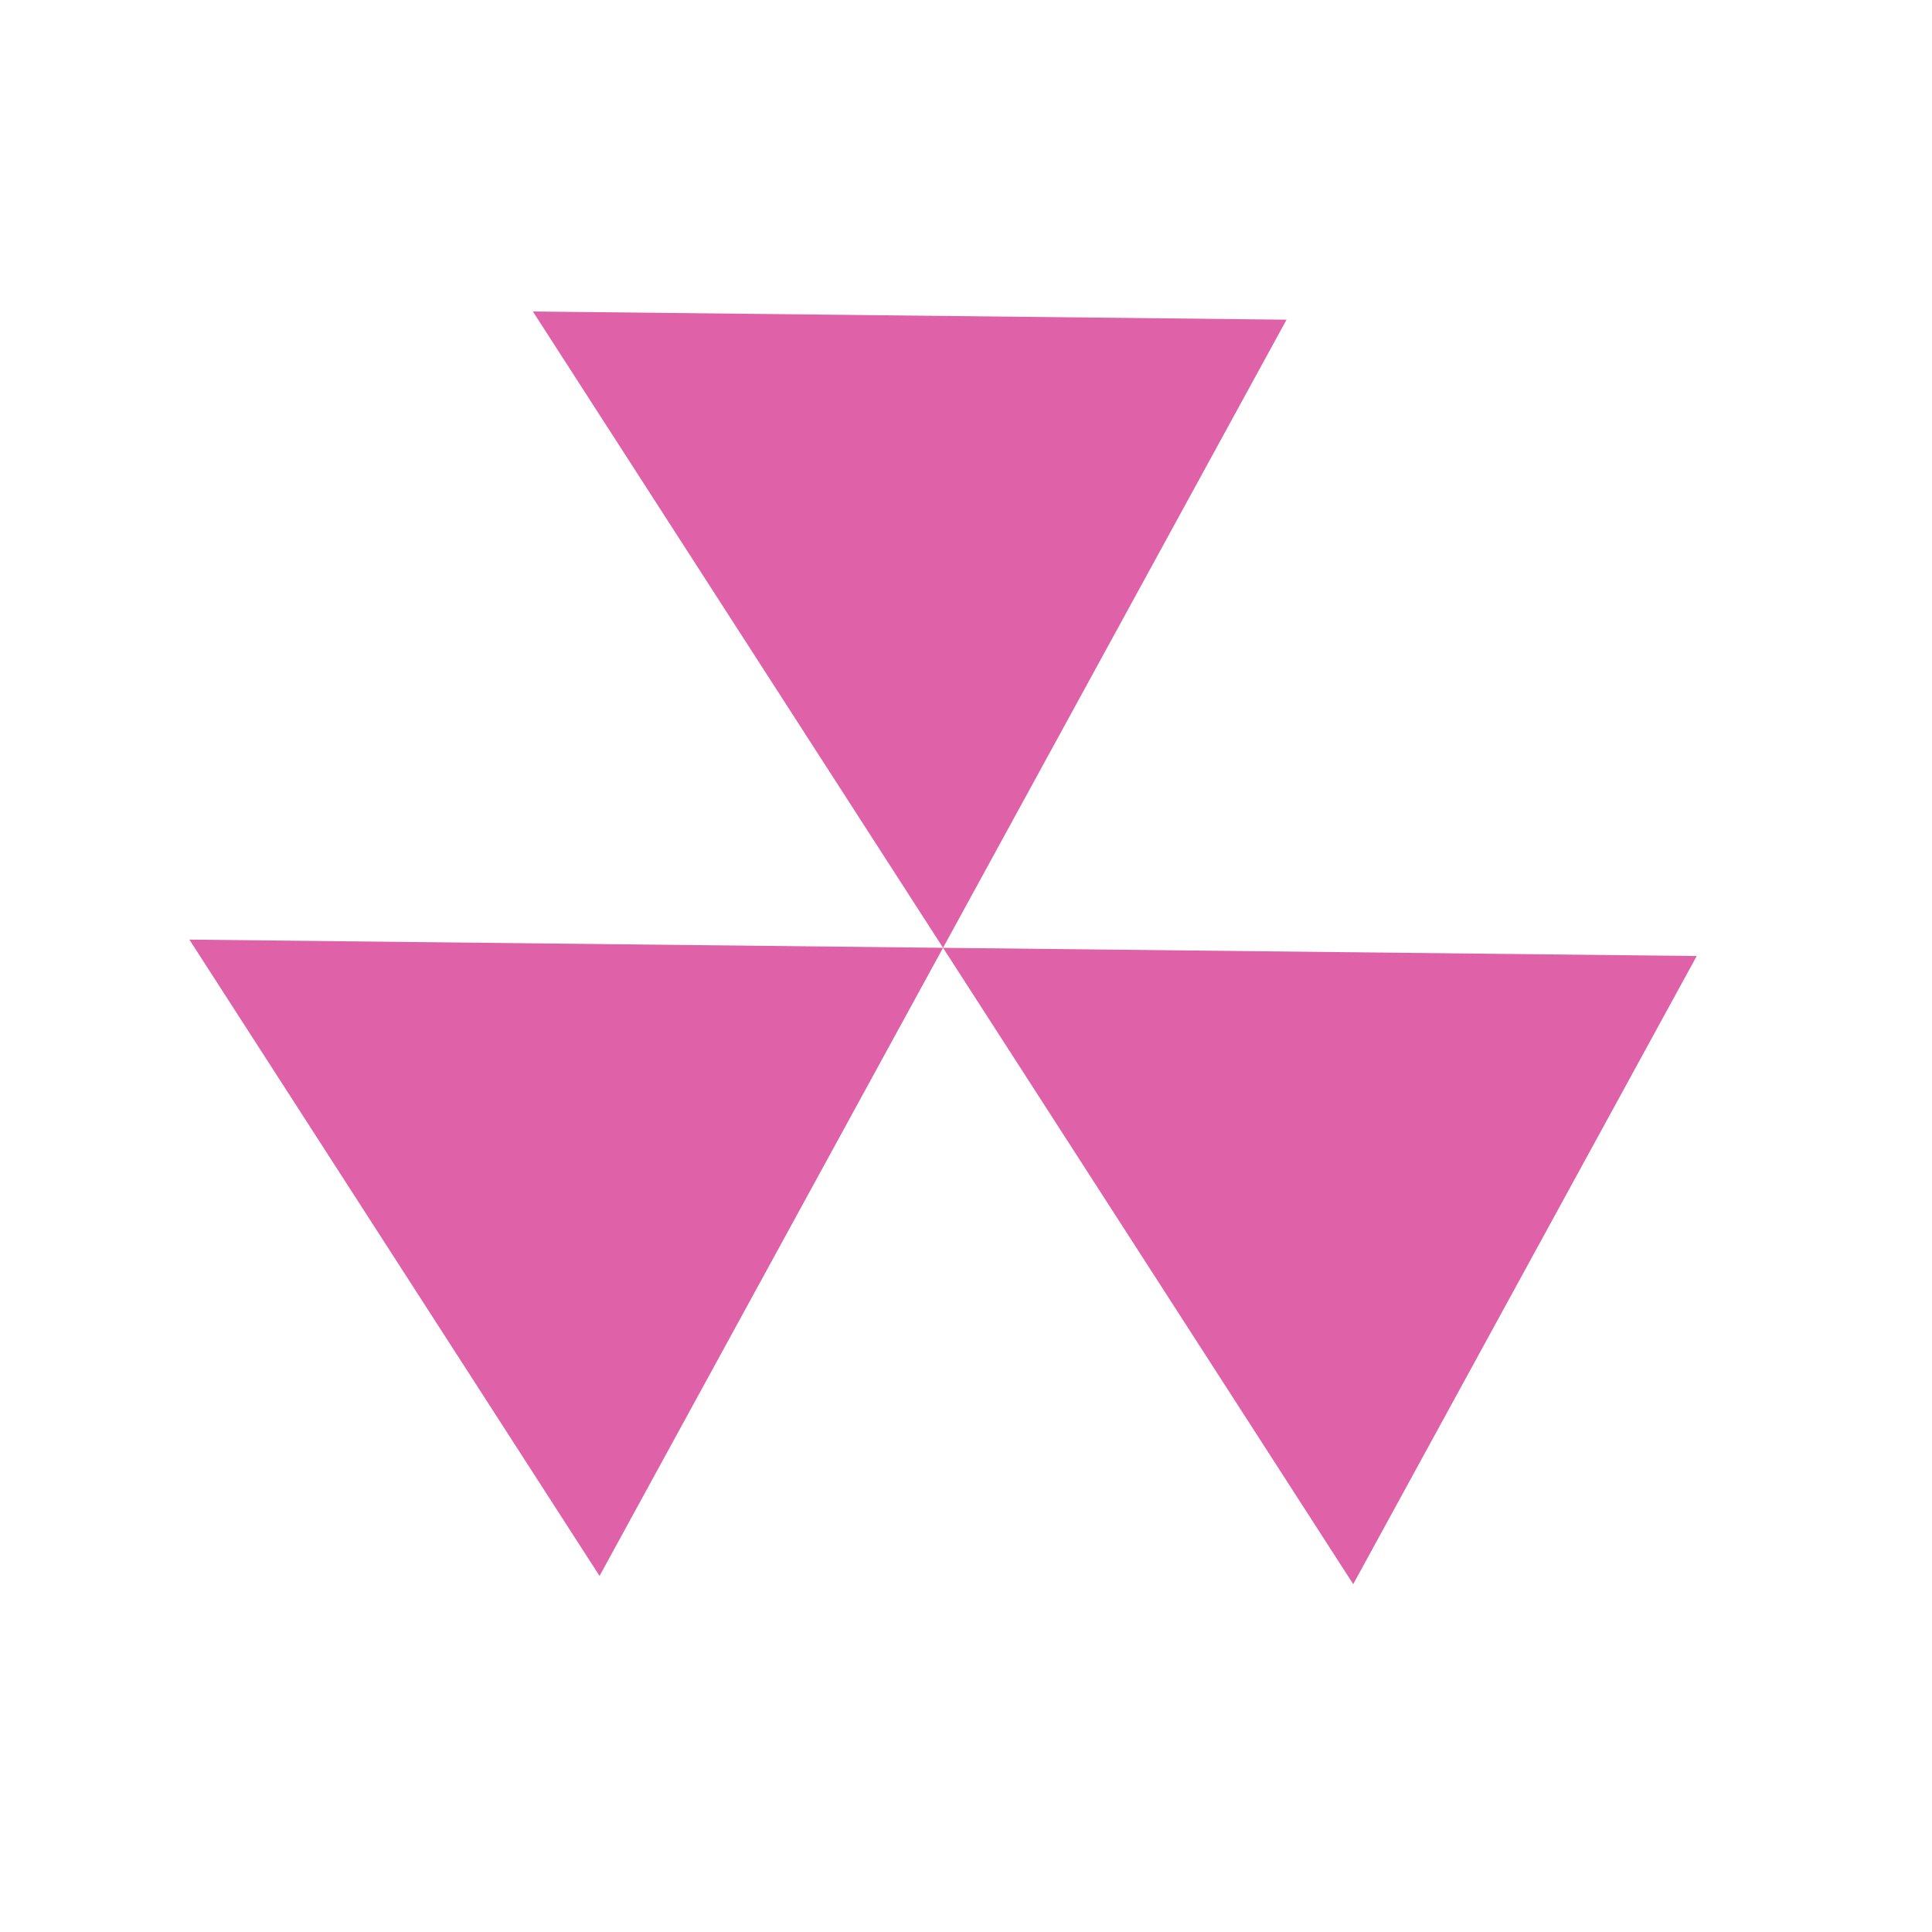 <svg xmlns="http://www.w3.org/2000/svg" height="512" viewBox="0 0 512 512" width="512"><g fill="#df62a9"><path d="M340.947 84.72l-199.73-2.176 108.7 168.636zM449.646 253.355l-199.73-2.175 108.7 168.637zM249.916 251.18l-199.73-2.174 108.7 168.636z"/></g></svg>